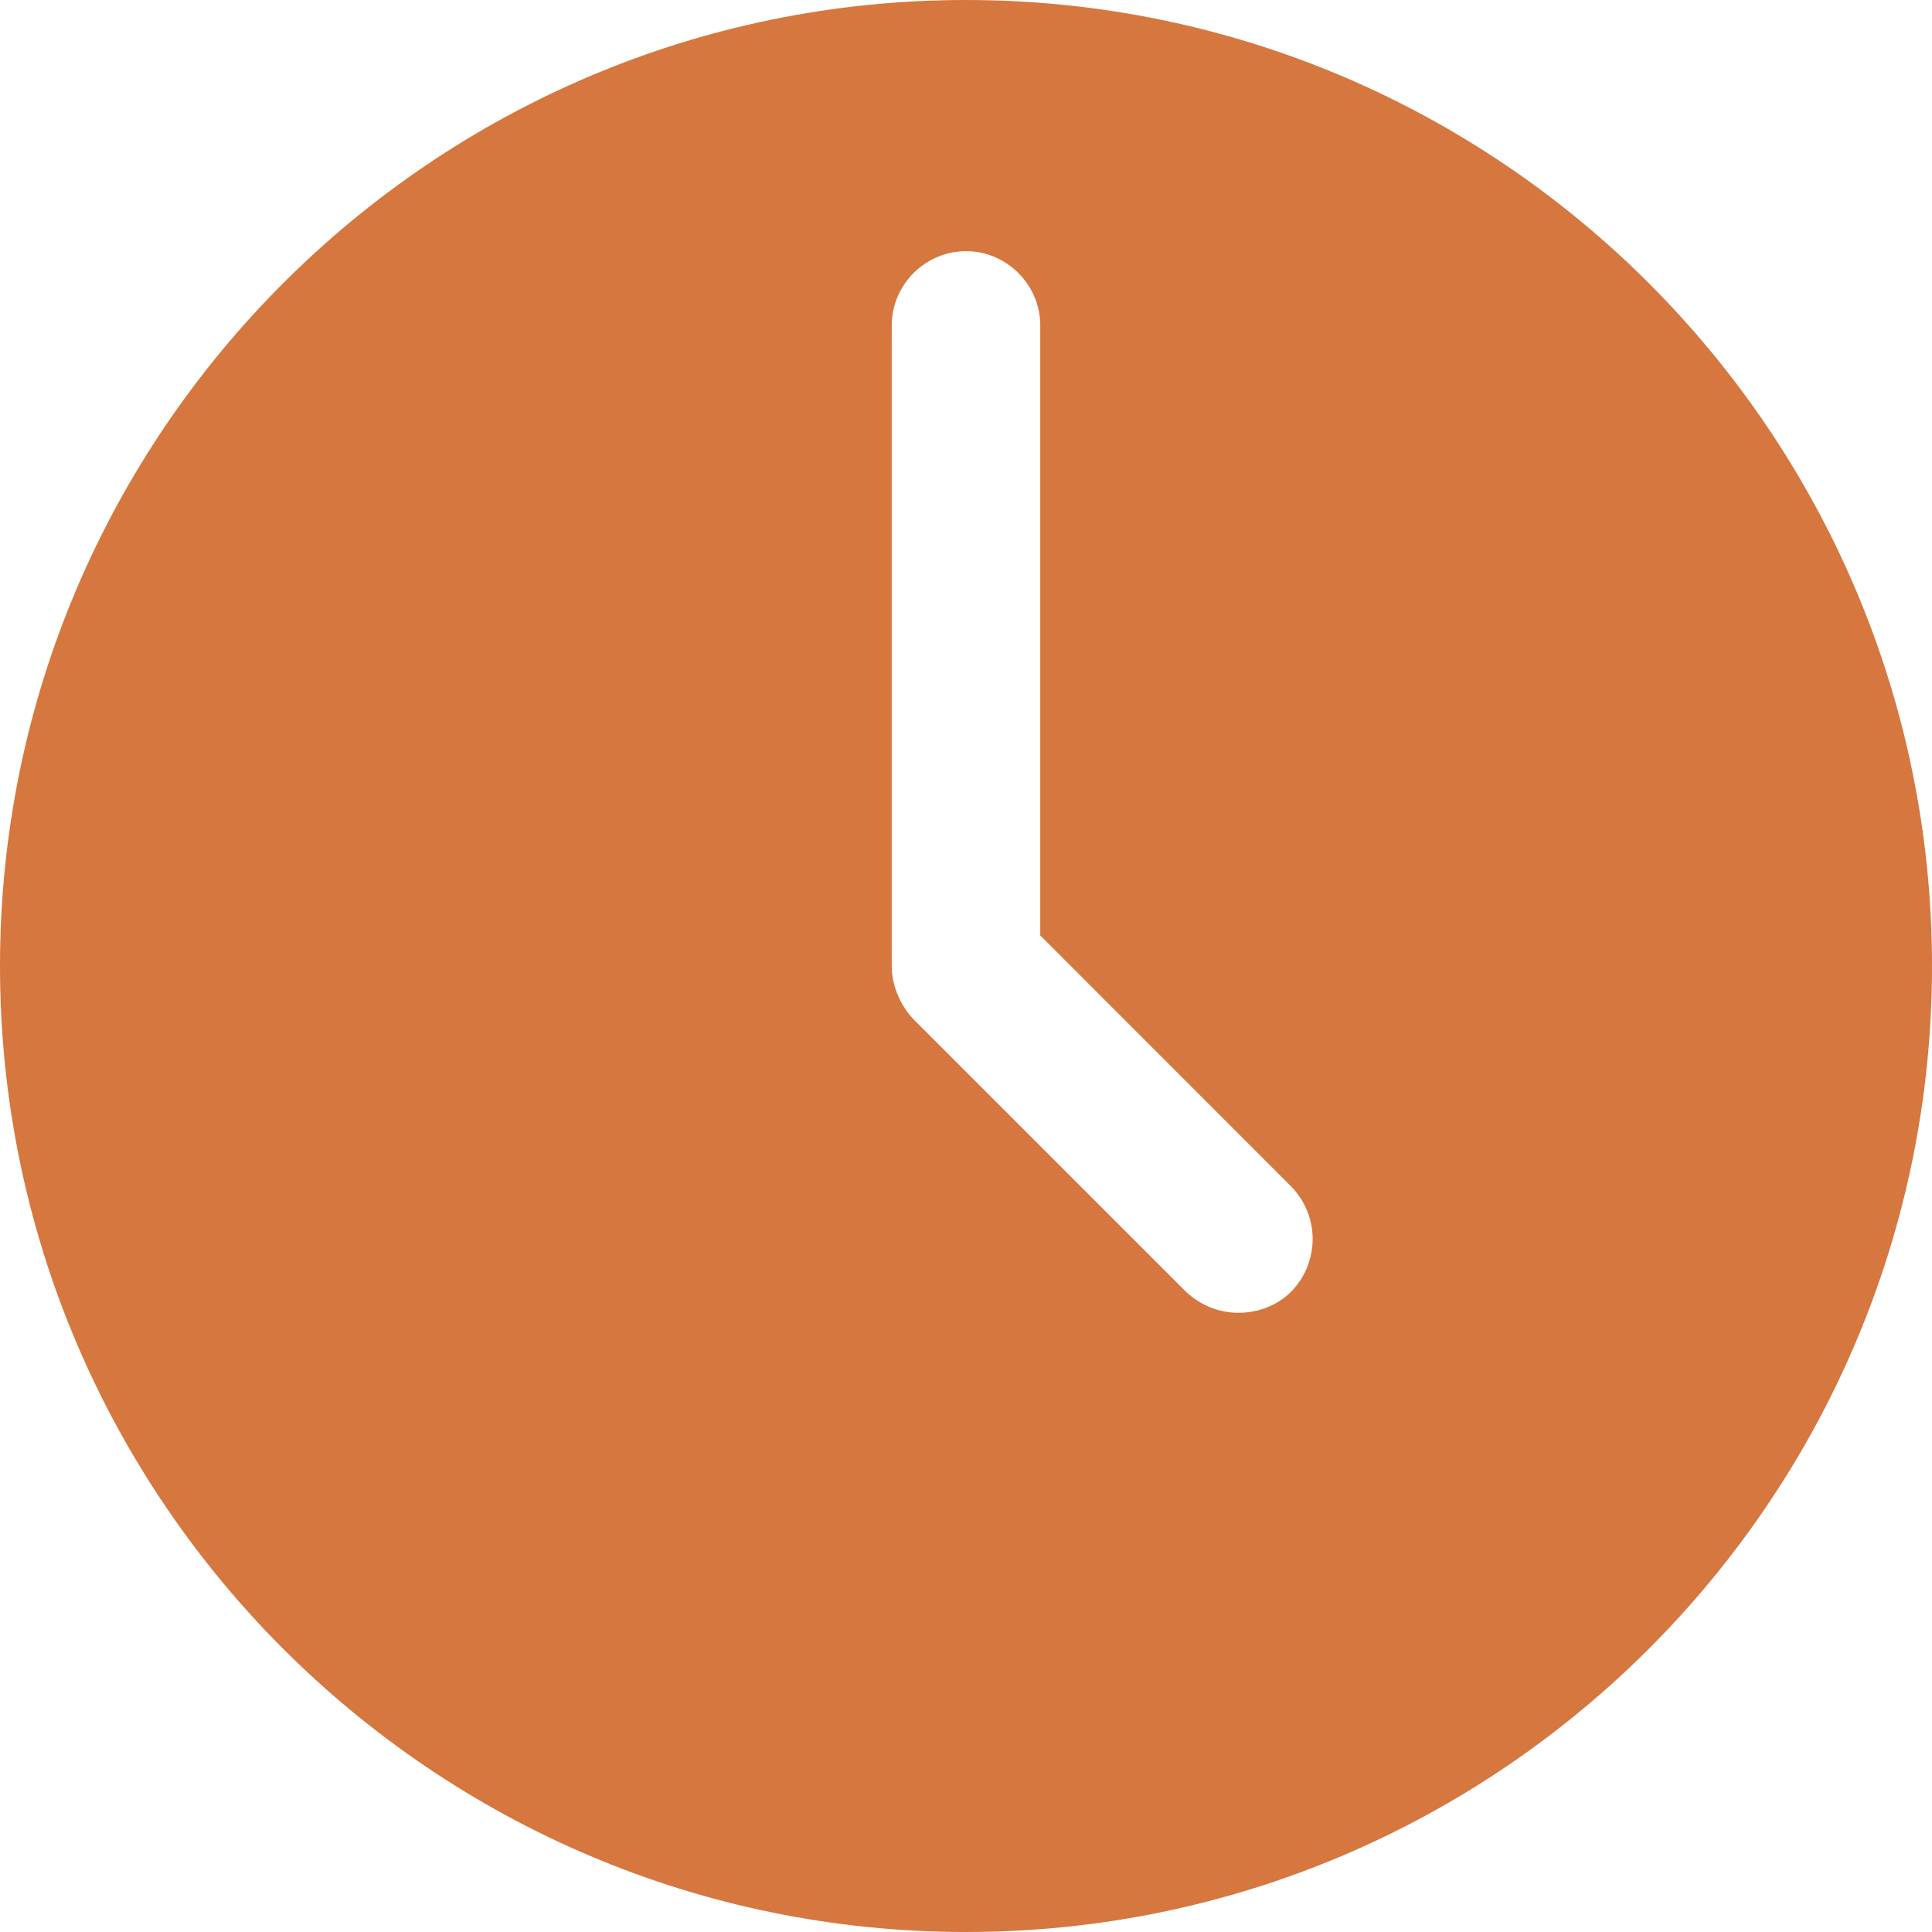 <svg xmlns="http://www.w3.org/2000/svg" width="16" height="16" viewBox="0 0 16 16" fill="#D6773F">
<path d="M8 0C3.587 0 0 3.587 0 8C0 12.413 3.587 16 8 16C12.413 16 16 12.413 16 8C16 3.587 12.413 0 8 0ZM10.695 10.695C10.577 10.813 10.417 10.872 10.257 10.872C10.097 10.872 9.945 10.813 9.819 10.695L7.562 8.438C7.453 8.32 7.385 8.16 7.385 8V2.695C7.385 2.358 7.663 2.08 8 2.08C8.337 2.08 8.615 2.358 8.615 2.695V7.747L10.686 9.819C10.931 10.063 10.931 10.45 10.695 10.695Z" fill="#D6773F"/>
</svg>